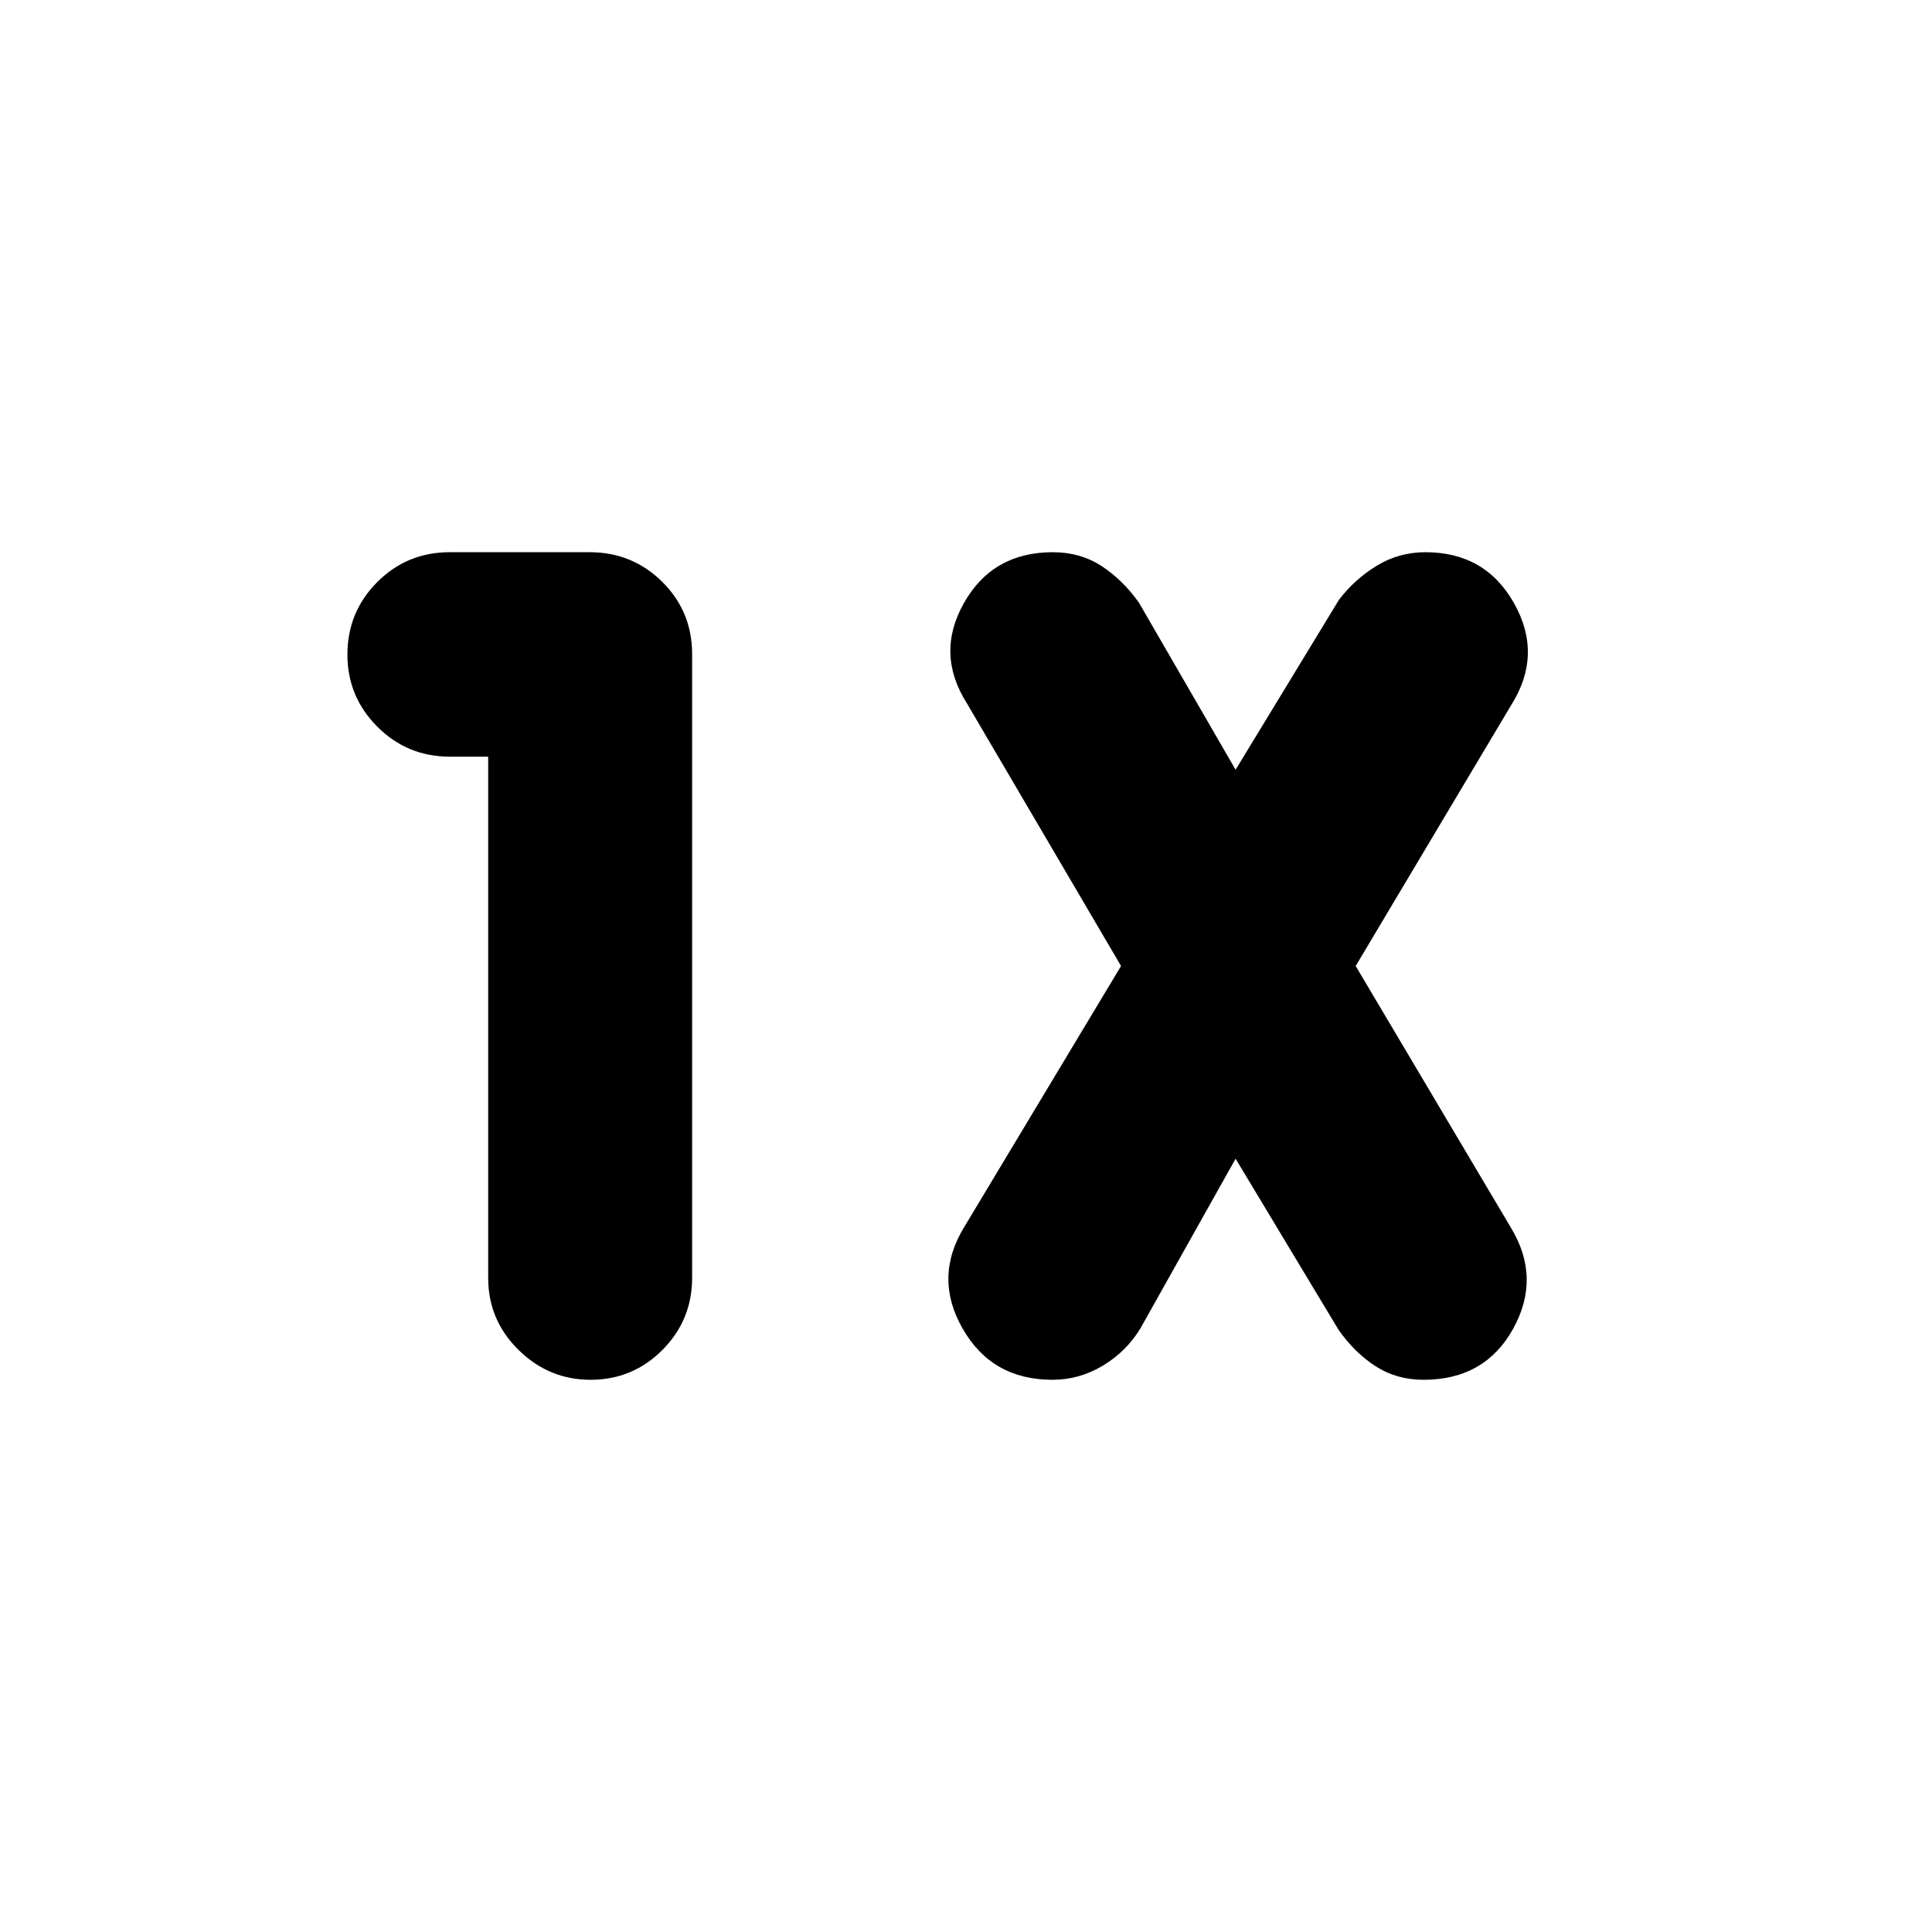 <svg xmlns="http://www.w3.org/2000/svg" height="20" viewBox="0 -960 960 960" width="20"><path d="M242.57-584.02h-19.06q-21.16 0-36.02-14.89-14.86-14.89-14.86-35.81 0-21.17 14.8-36.03 14.81-14.86 36.03-14.86h69.52q21.22 0 36.07 14.71 14.86 14.71 14.86 35.97v309.86q0 21.02-14.76 35.85-14.77 14.83-35.7 14.83-20.69 0-35.79-14.83-15.09-14.83-15.09-35.85v-258.95Zm371.39 199.78-47.33 84.37q-7 11.48-18.67 18.48-11.67 7-25.02 7-30.09 0-44.63-25.46-14.55-25.45.87-50.55L557.04-480l-76.56-130.46q-15.72-24.71-1.49-49.93t44.17-25.22q13.51 0 23.99 6.74 10.48 6.74 18.72 18.22l48.09 83.13 51.32-84.37q7.76-10.24 18.78-16.98 11.02-6.74 24.23-6.74 29.81 0 44.1 25.46 14.28 25.45-1.43 50.41L673.63-480l77.1 129.97q15.18 24.96 1.13 50.3-14.05 25.34-44.52 25.34-13.34 0-23.82-6.74t-18.48-18.22l-51.08-84.89Z"/></svg>